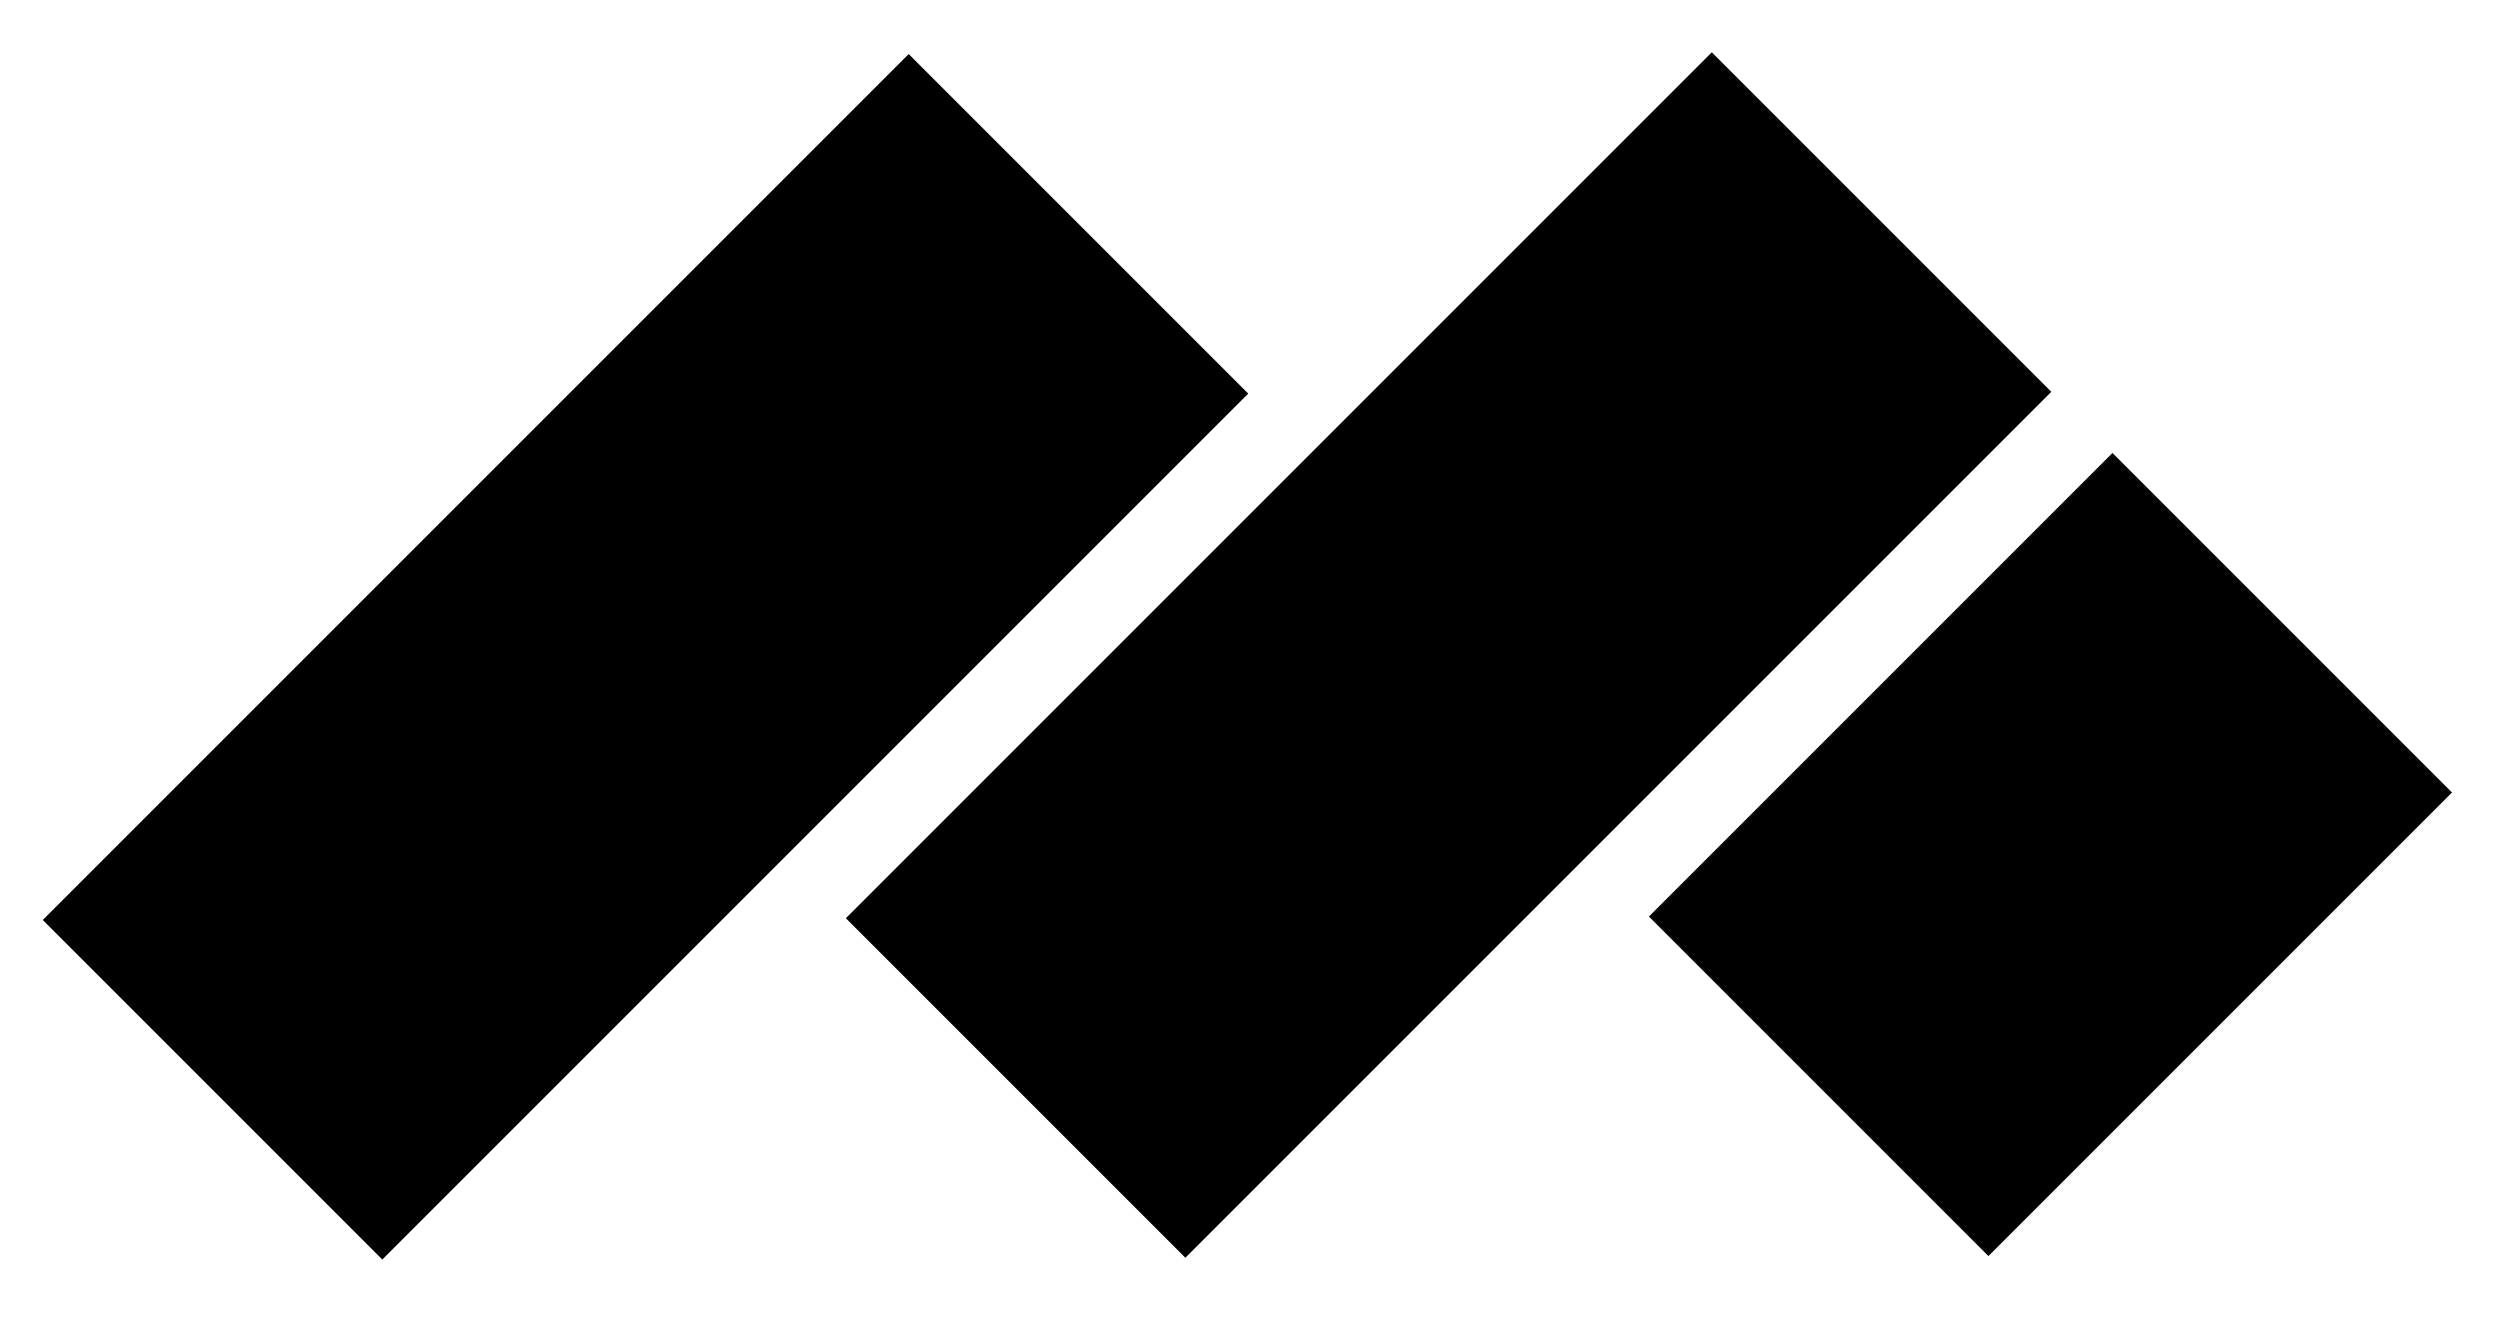 <?xml version="1.0" encoding="UTF-8" standalone="no"?>
<svg width="67px" height="36px" viewBox="0 0 67 36" version="1.1" xmlns="http://www.w3.org/2000/svg" xmlns:xlink="http://www.w3.org/1999/xlink">
    <!-- Generator: Sketch 41.2 (35397) - http://www.bohemiancoding.com/sketch -->
    <title>Artboard</title>
    <desc>Created with Sketch.</desc>
    <defs></defs>
    <g id="Page-3" stroke="none" stroke-width="1" fill="none" fill-rule="evenodd">
        <g id="Artboard" fill="#000000">
            <g id="Group" transform="translate(33.88, 22.88) rotate(-45) translate(-33.88, -22.88) translate(9.38, 0.88)">
                <path d="M31.76,15.295 L48.17,15.295 L48.17,28.163 L31.76,28.163 L15.35,28.163 L15.35,15.295 L31.76,15.295 Z M16.508,0.109 L0.098,0.109 L0.098,12.978 L16.508,12.978 L32.918,12.978 L32.918,0.109 L16.508,0.109 Z M30.601,30.481 L48.17,30.481 L48.17,43.349 L30.601,43.349 L30.601,30.481 Z" id="Rectangle-13"></path>
            </g>
        </g>
    </g>
</svg>